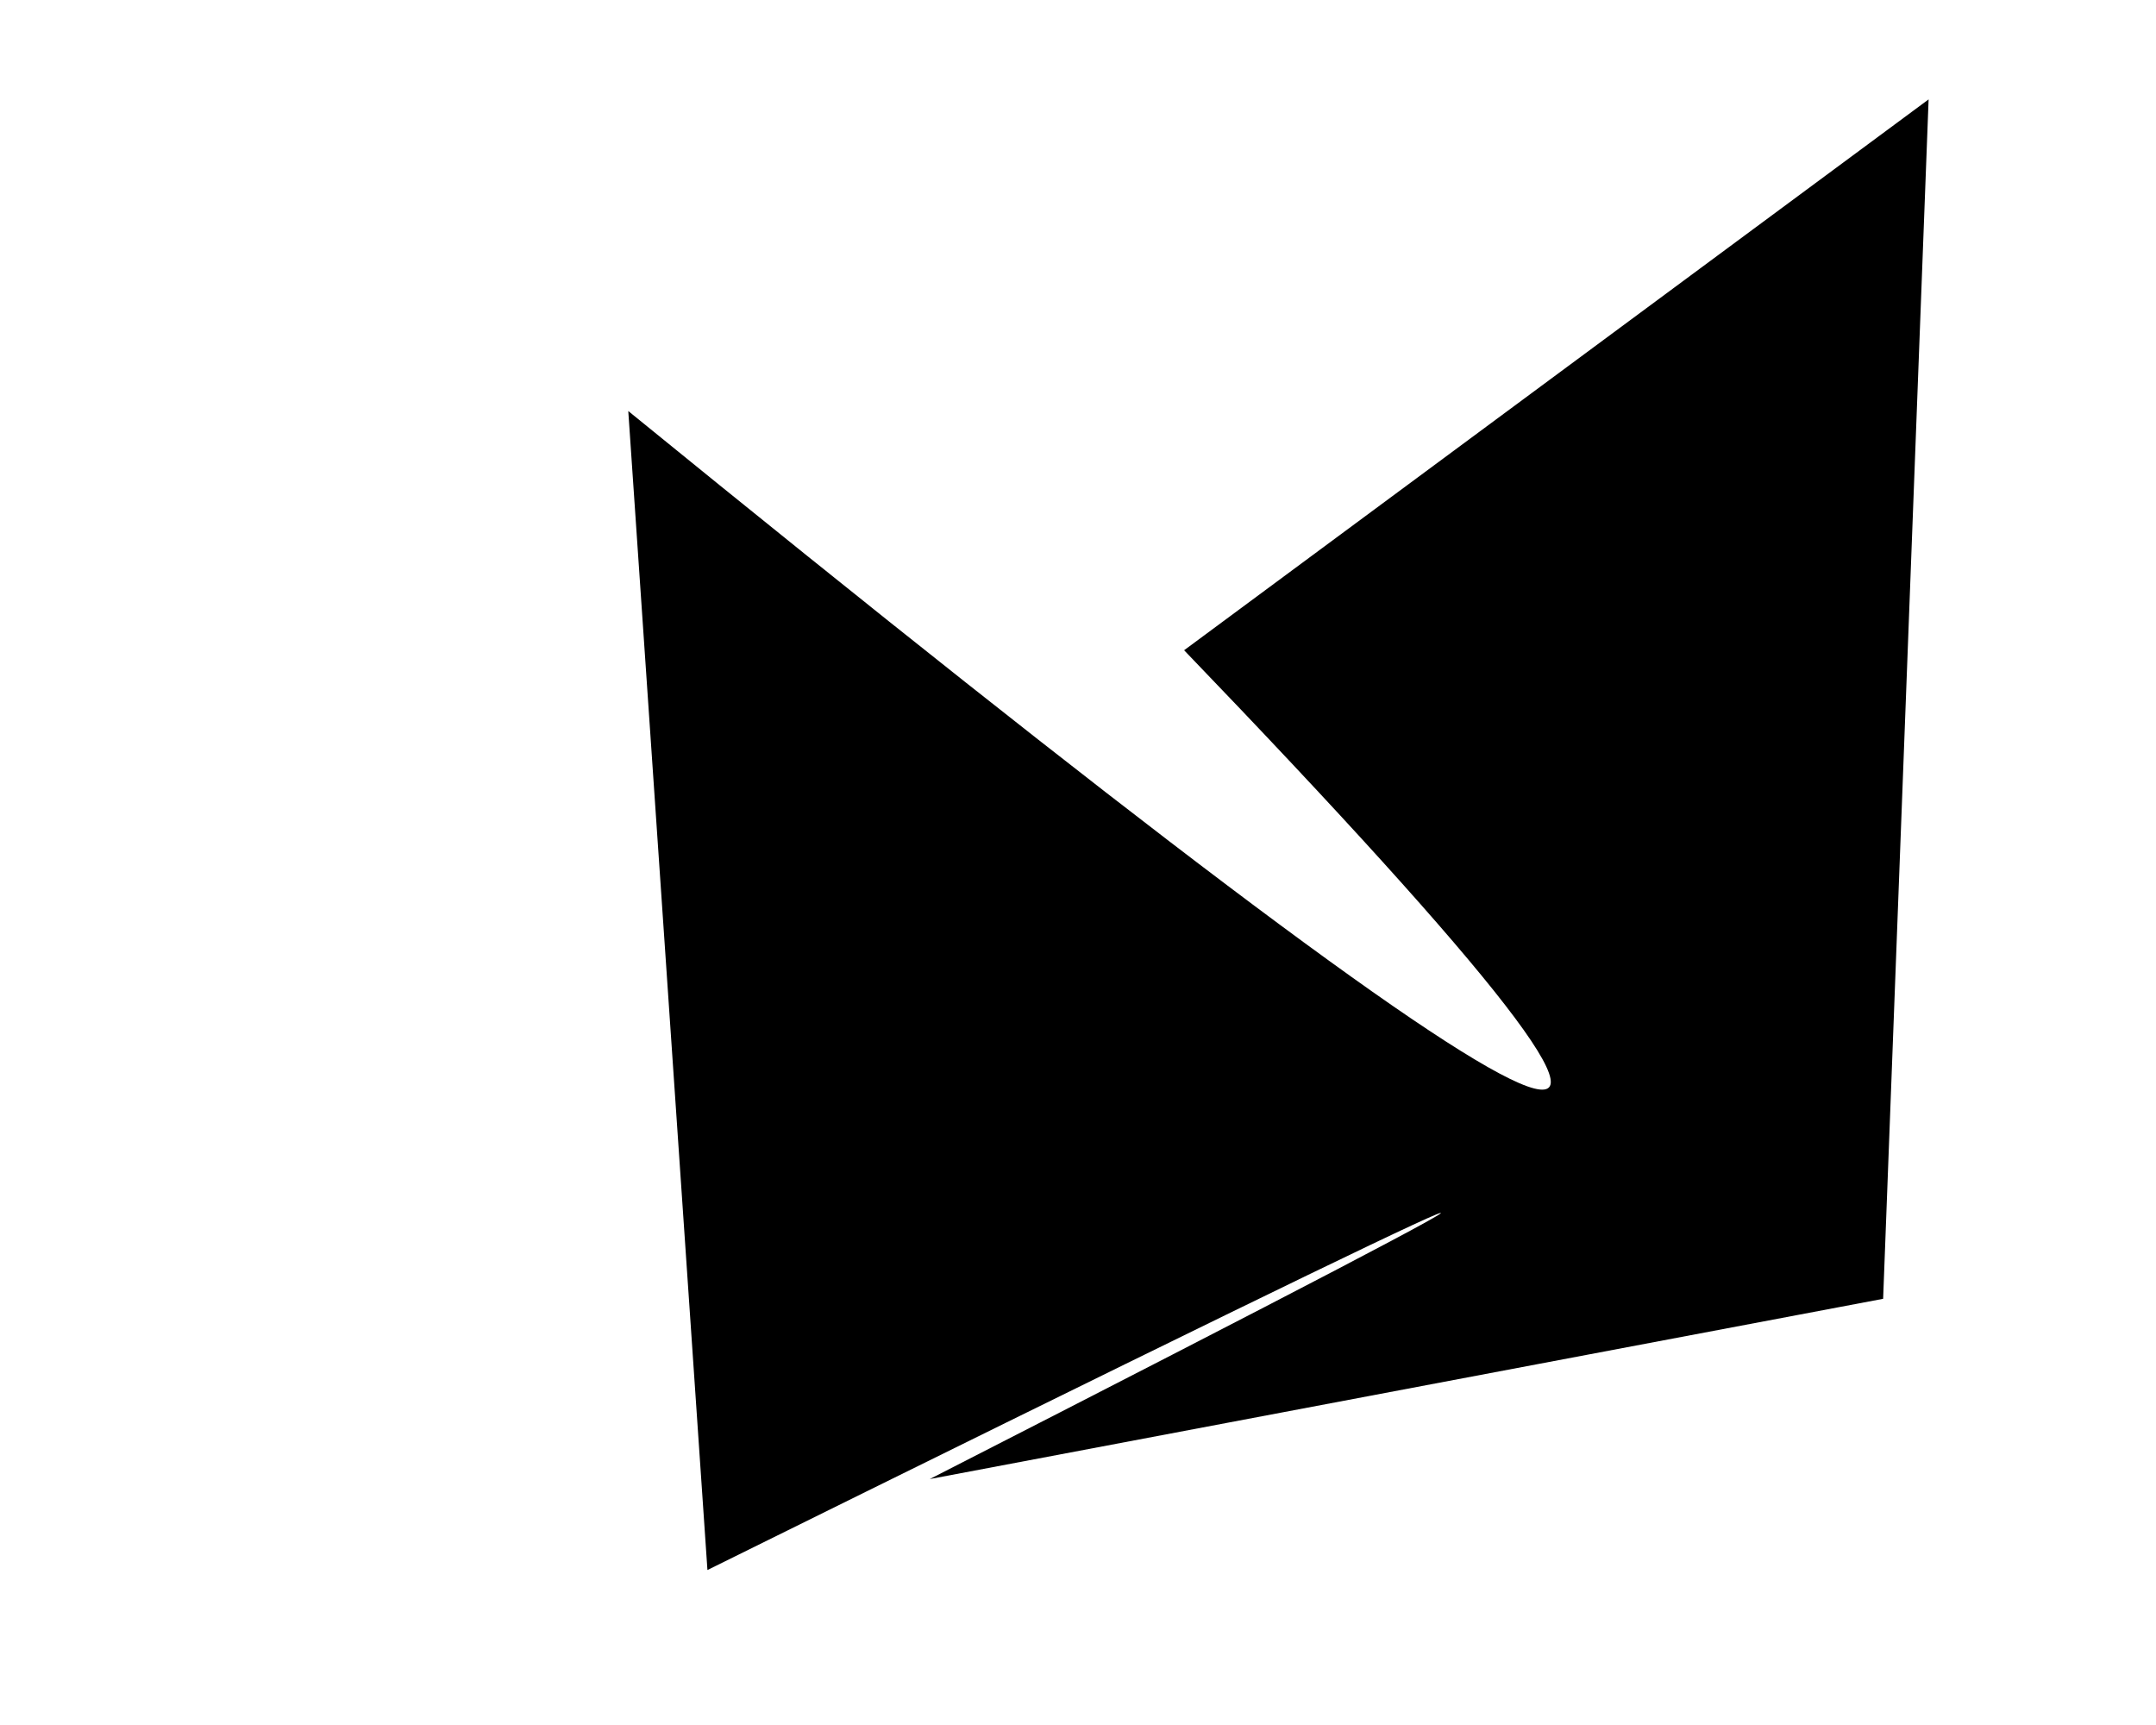 <?xml version="1.0" encoding="utf-8" ?>
<svg baseProfile="tiny" height="1024" version="1.2" width="1280" xmlns="http://www.w3.org/2000/svg" xmlns:ev="http://www.w3.org/2001/xml-events" xmlns:xlink="http://www.w3.org/1999/xlink"><defs /><path d="M 1145 59 L 703 386 Q 1266 971 373 244 L 420 932 Q 1219 537 552 878 L 1118 771" /></svg>